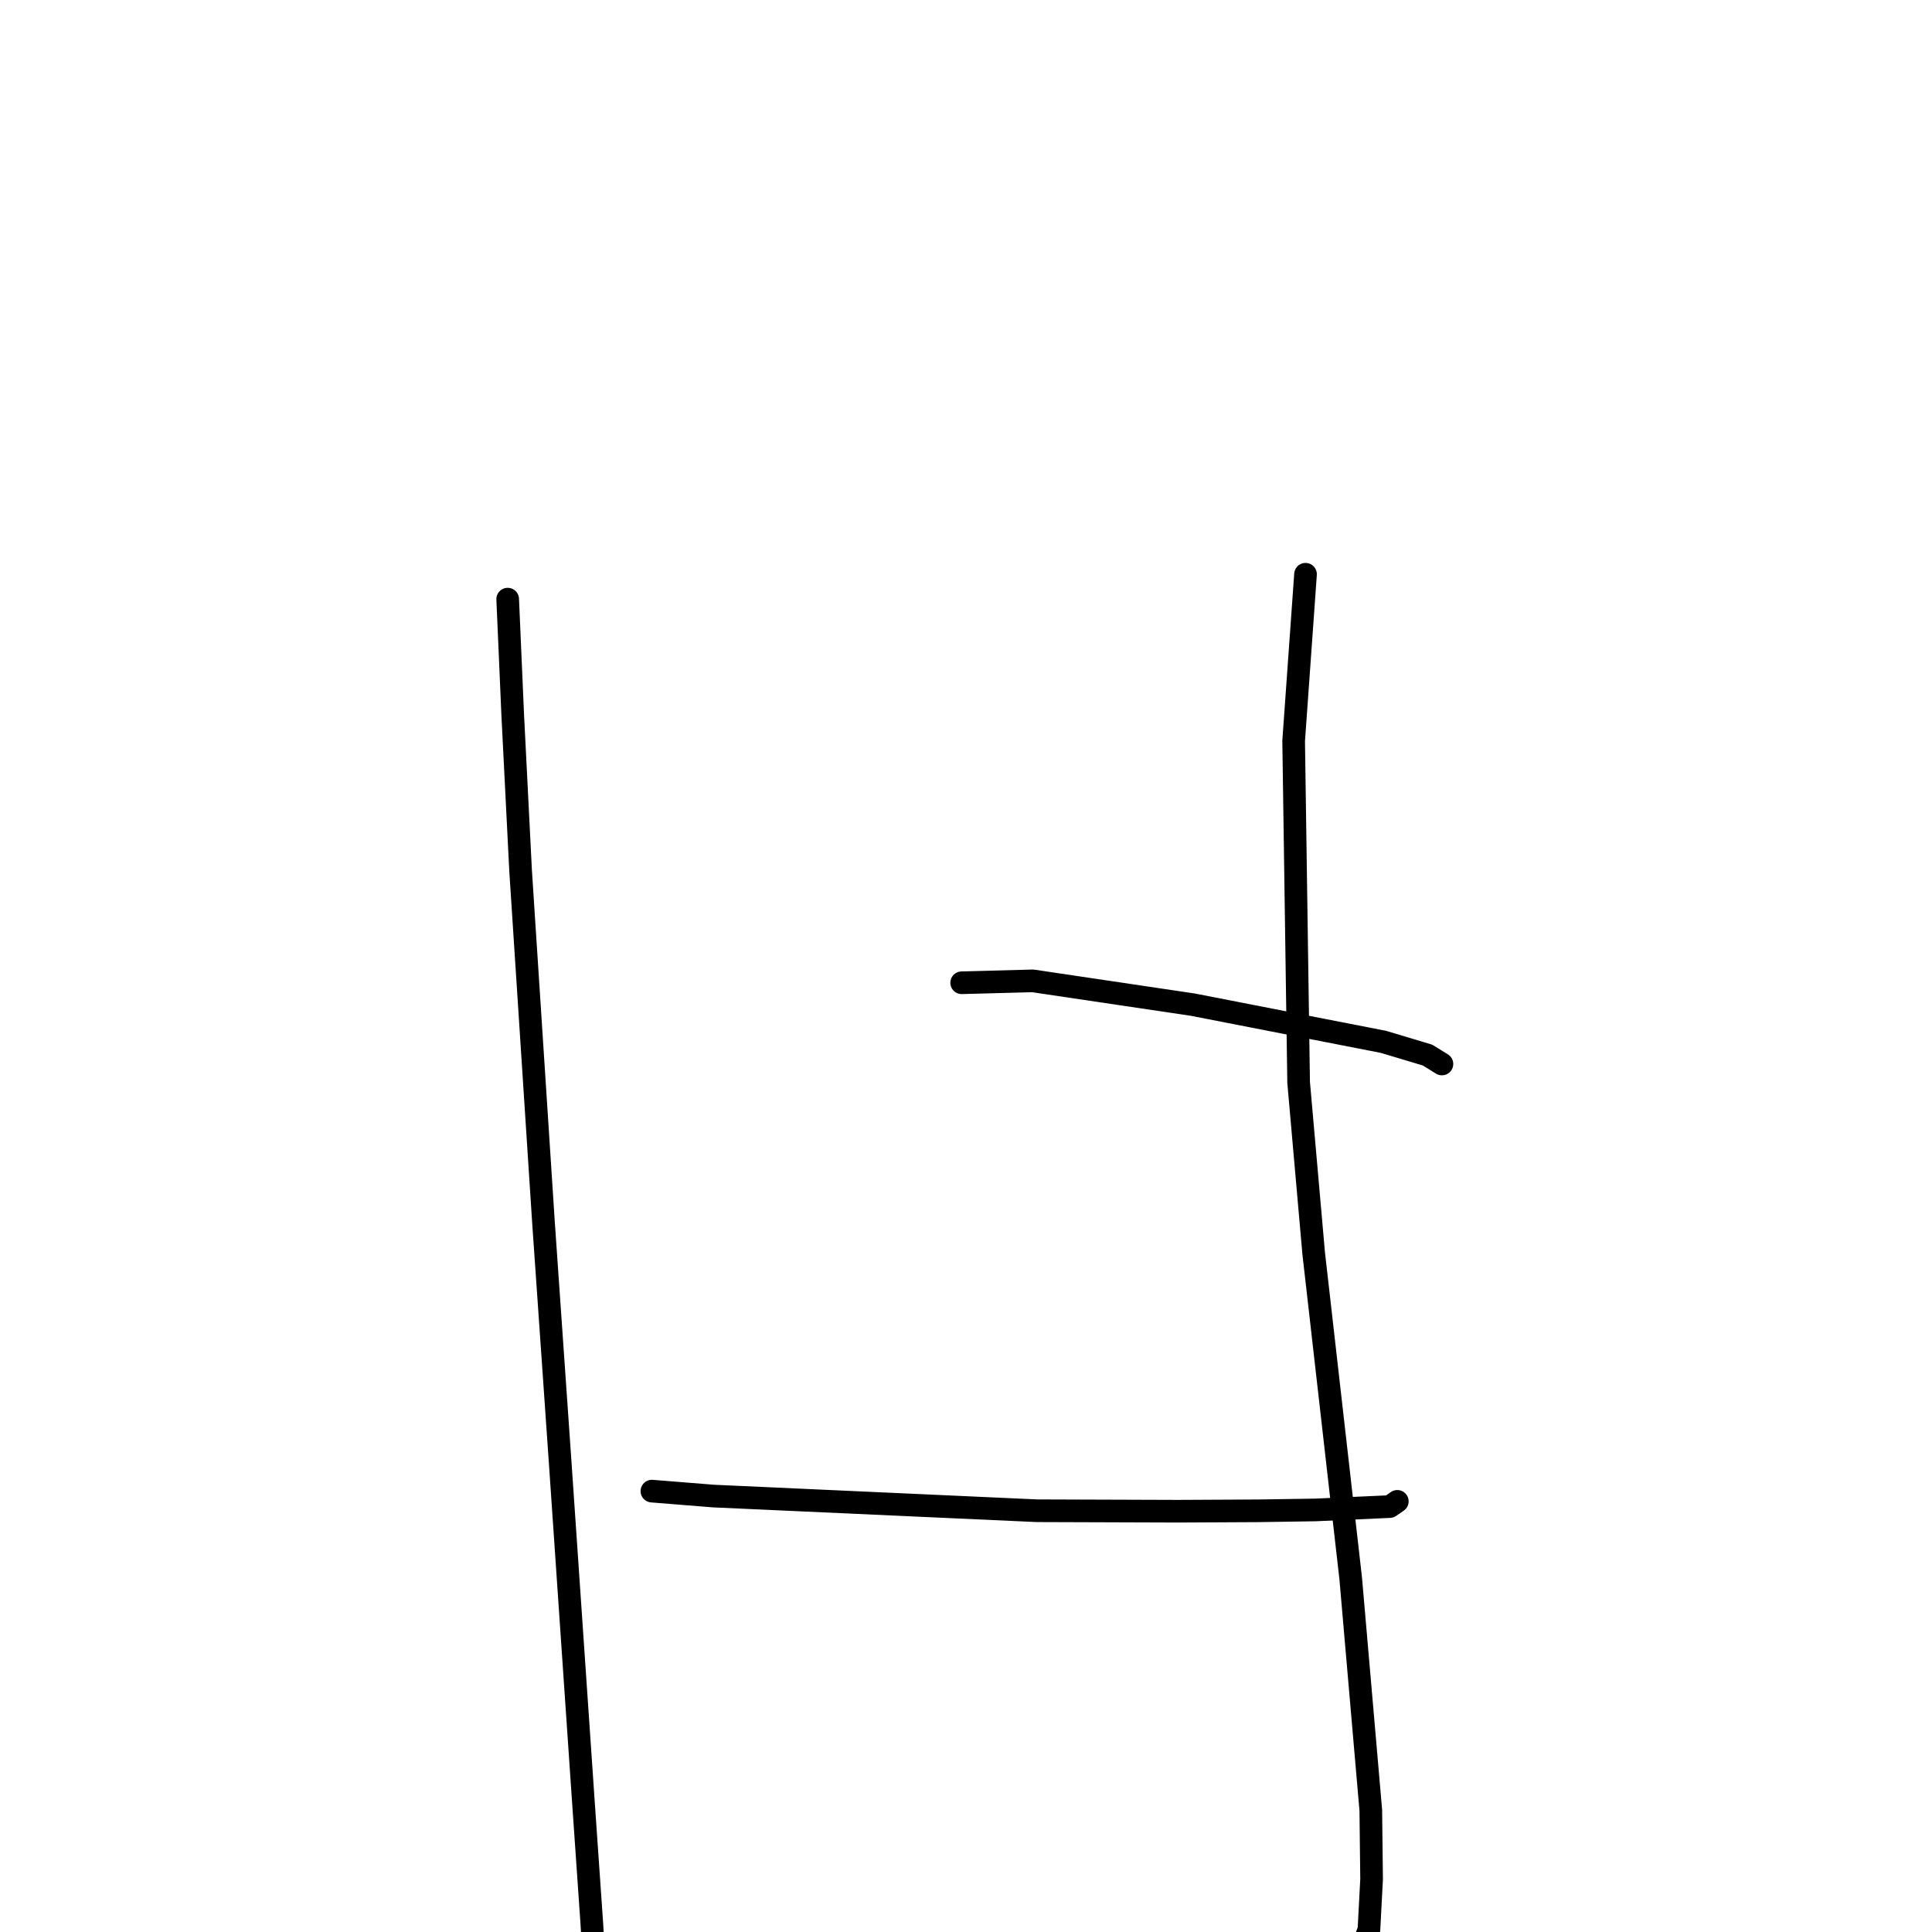 <?xml version="1.0" standalone="no"?>
    <svg width="256" height="256" xmlns="http://www.w3.org/2000/svg" version="1.1">
    <polyline stroke="black" stroke-width="3" stroke-linecap="round" fill="transparent" stroke-linejoin="round" points="67.271 79.389 67.936 94.678 68.982 115.366 72.027 162.163 74.22 193.689 77.255 238.057 78.421 254.903 79.286 269.89 79.432 281.251 78.98 282.974 78.976 282.99 " />
        <polyline stroke="black" stroke-width="3" stroke-linecap="round" fill="transparent" stroke-linejoin="round" points="172.989 76.091 171.415 98.176 172.075 143.423 174.072 166.089 178.975 209.144 181.638 239.871 181.743 249.002 181.392 255.681 180.187 258.957 177.613 258.95 177.356 258.949 " />
        <polyline stroke="black" stroke-width="3" stroke-linecap="round" fill="transparent" stroke-linejoin="round" points="127.427 130.22 136.842 129.968 158.076 133.125 183.316 138.052 189.162 139.806 191.046 140.973 191.063 140.984 191.064 140.984 " />
        <polyline stroke="black" stroke-width="3" stroke-linecap="round" fill="transparent" stroke-linejoin="round" points="86.38 197.581 94.492 198.233 137.383 200.181 156.116 200.244 166.673 200.19 174.302 200.075 184.153 199.629 185.062 199 185.153 198.937 " />
        </svg>